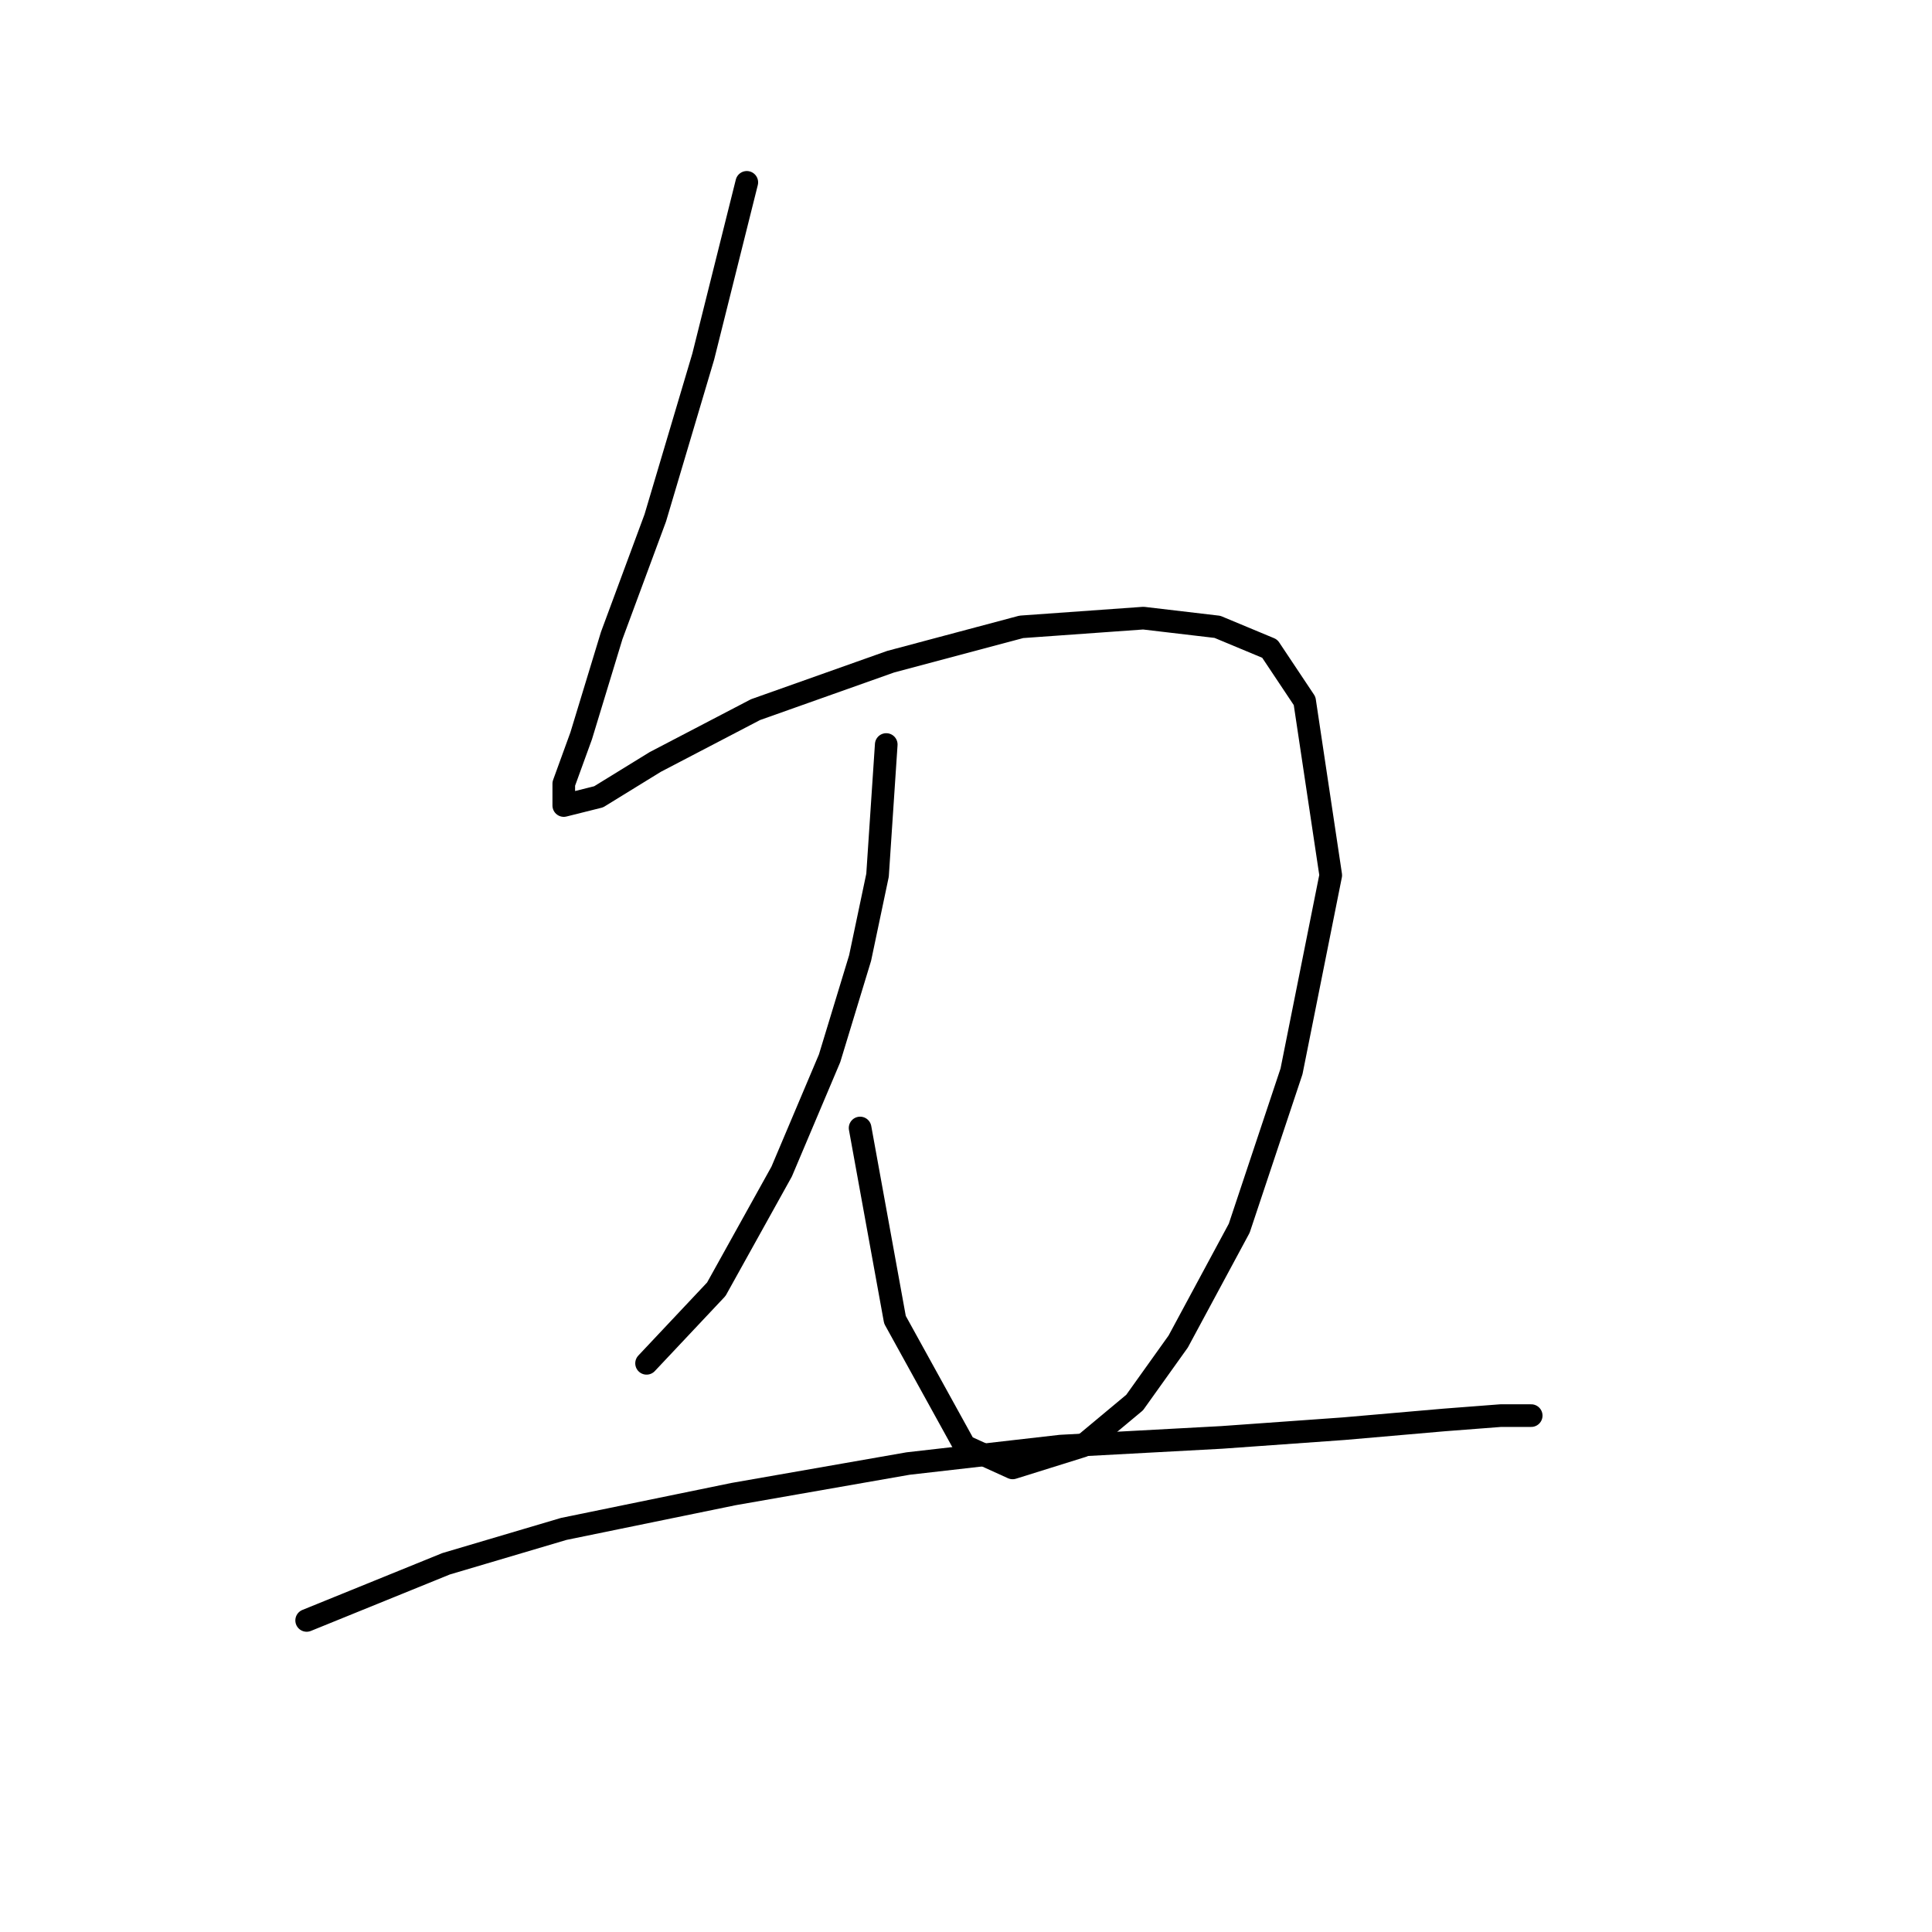 <?xml version="1.0" standalone="no"?>
    <svg width="256" height="256" xmlns="http://www.w3.org/2000/svg" version="1.1">
    <polyline stroke="black" stroke-width="3" stroke-linecap="round" fill="transparent" stroke-linejoin="round" points="98.955 24.163 96.645 33.402 93.18 47.26 86.829 68.625 81.054 84.216 77.012 97.497 74.703 103.848 74.703 106.736 79.322 105.581 86.829 100.961 100.109 94.032 118.01 87.68 135.333 83.061 151.501 81.906 161.317 83.061 168.246 85.948 172.866 92.877 176.33 115.974 171.133 141.959 164.204 162.746 156.12 177.759 150.346 185.843 143.417 191.618 134.178 194.505 127.826 191.618 118.587 174.872 113.968 149.465 113.968 149.465 " />
        <polyline stroke="black" stroke-width="3" stroke-linecap="round" fill="transparent" stroke-linejoin="round" points="117.432 98.652 116.278 115.974 113.968 126.946 109.926 140.226 103.574 155.24 94.913 170.83 85.674 180.647 85.674 180.647 " />
        <polyline stroke="black" stroke-width="3" stroke-linecap="round" fill="transparent" stroke-linejoin="round" points="40.634 214.715 59.112 207.208 74.703 202.589 97.222 197.969 120.32 193.927 140.53 191.618 161.894 190.463 178.062 189.308 191.343 188.153 198.85 187.576 202.892 187.576 202.892 187.576 " />
        </svg>